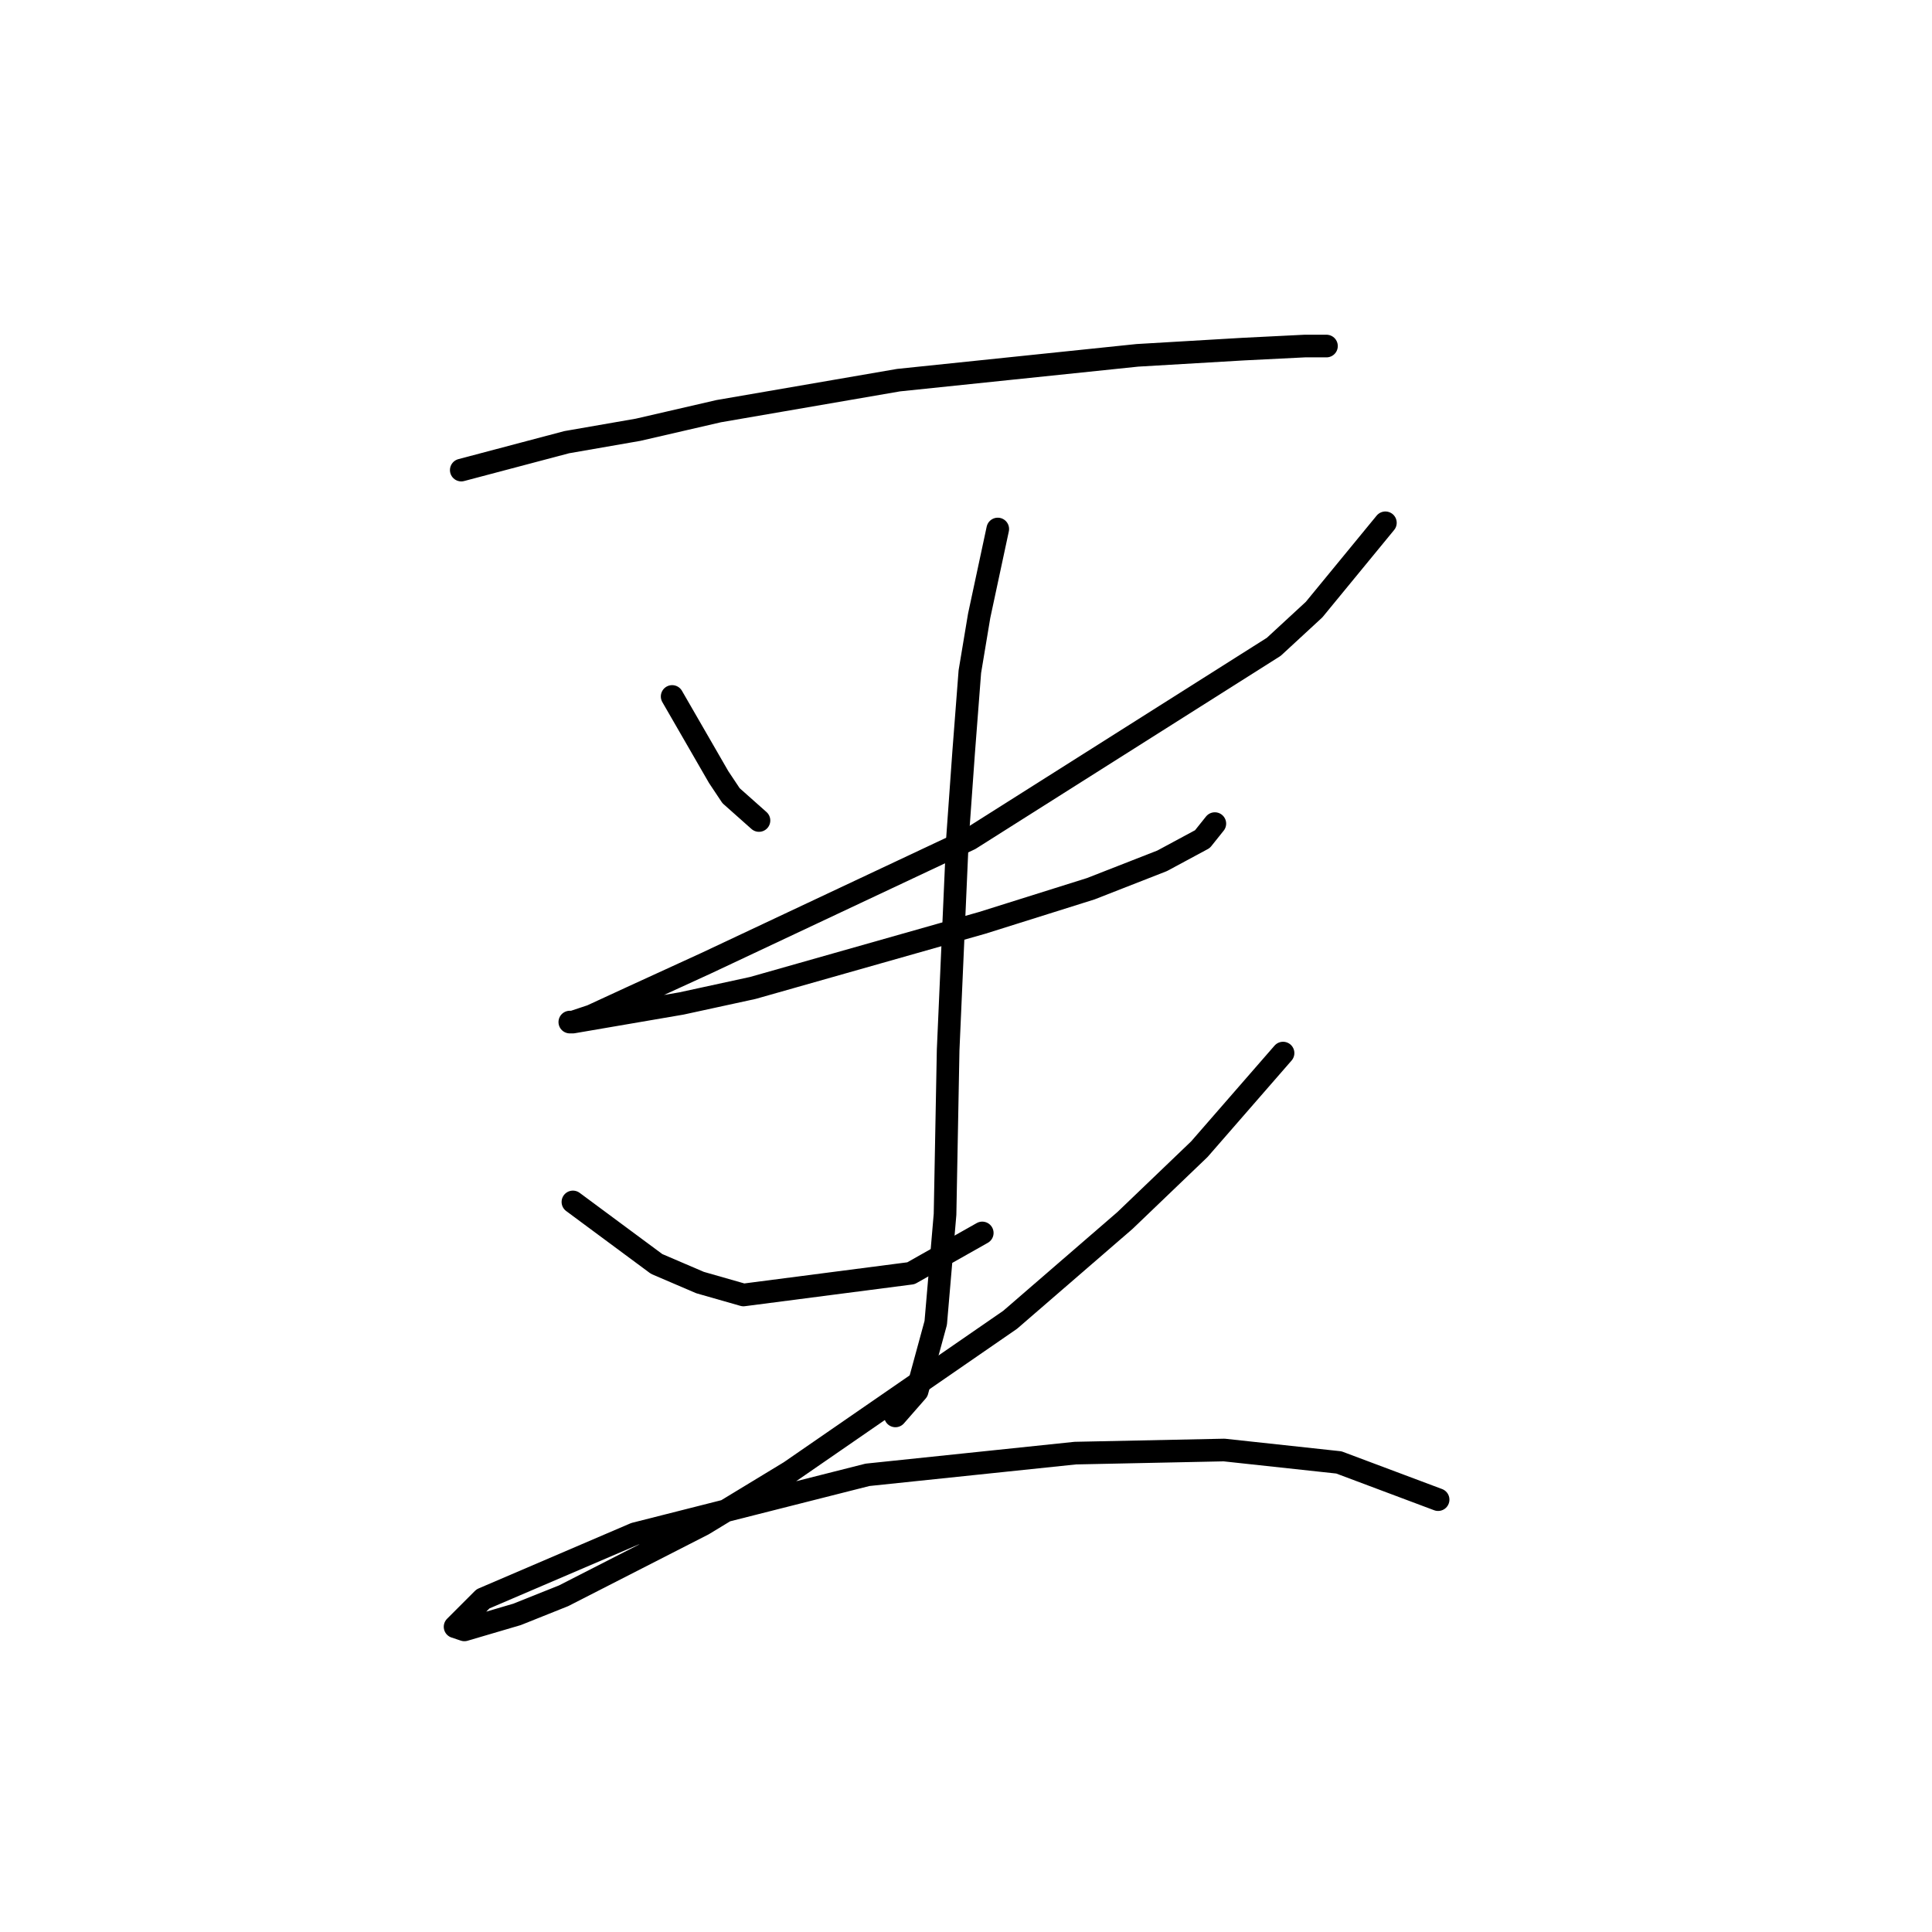 <?xml version="1.0" standalone="no"?>
    <svg width="256" height="256" xmlns="http://www.w3.org/2000/svg" version="1.1">
    <polyline stroke="black" stroke-width="3" stroke-linecap="round" fill="transparent" stroke-linejoin="round" points="61.121 62.289 75.092 58.591 84.543 56.947 95.227 54.482 119.059 50.372 150.699 47.085 164.67 46.263 172.888 45.853 174.942 45.853 175.764 45.853 175.764 45.853 " />
        <polyline stroke="black" stroke-width="3" stroke-linecap="round" fill="transparent" stroke-linejoin="round" points="89.063 92.285 95.227 102.968 96.87 105.434 100.568 108.721 100.568 108.721 " />
        <polyline stroke="black" stroke-width="3" stroke-linecap="round" fill="transparent" stroke-linejoin="round" points="183.571 69.274 174.121 80.78 168.779 85.71 128.51 111.187 107.554 121.048 93.583 127.623 83.721 132.143 78.379 134.608 75.914 135.43 75.503 135.43 75.914 135.43 90.296 132.965 99.747 130.91 130.154 122.281 144.535 117.761 153.986 114.063 159.328 111.187 160.972 109.132 160.972 109.132 " />
        <polyline stroke="black" stroke-width="3" stroke-linecap="round" fill="transparent" stroke-linejoin="round" points="132.208 70.096 129.743 81.601 128.51 88.998 127.688 99.681 126.866 111.187 125.634 139.128 125.223 160.906 123.99 175.288 121.525 184.328 118.648 187.615 118.648 187.615 " />
        <polyline stroke="black" stroke-width="3" stroke-linecap="round" fill="transparent" stroke-linejoin="round" points="75.914 159.263 87.008 167.481 92.761 169.946 98.514 171.59 120.703 168.713 130.154 163.372 130.154 163.372 " />
        <polyline stroke="black" stroke-width="3" stroke-linecap="round" fill="transparent" stroke-linejoin="round" points="170.011 139.539 158.917 152.277 149.055 161.728 133.852 174.877 104.677 195.011 93.172 201.997 74.681 211.448 68.518 213.913 61.532 215.968 60.3 215.557 63.998 211.859 84.132 203.23 114.95 195.422 142.481 192.546 162.204 192.135 177.408 193.779 190.557 198.71 190.557 198.71 " />
        </svg>